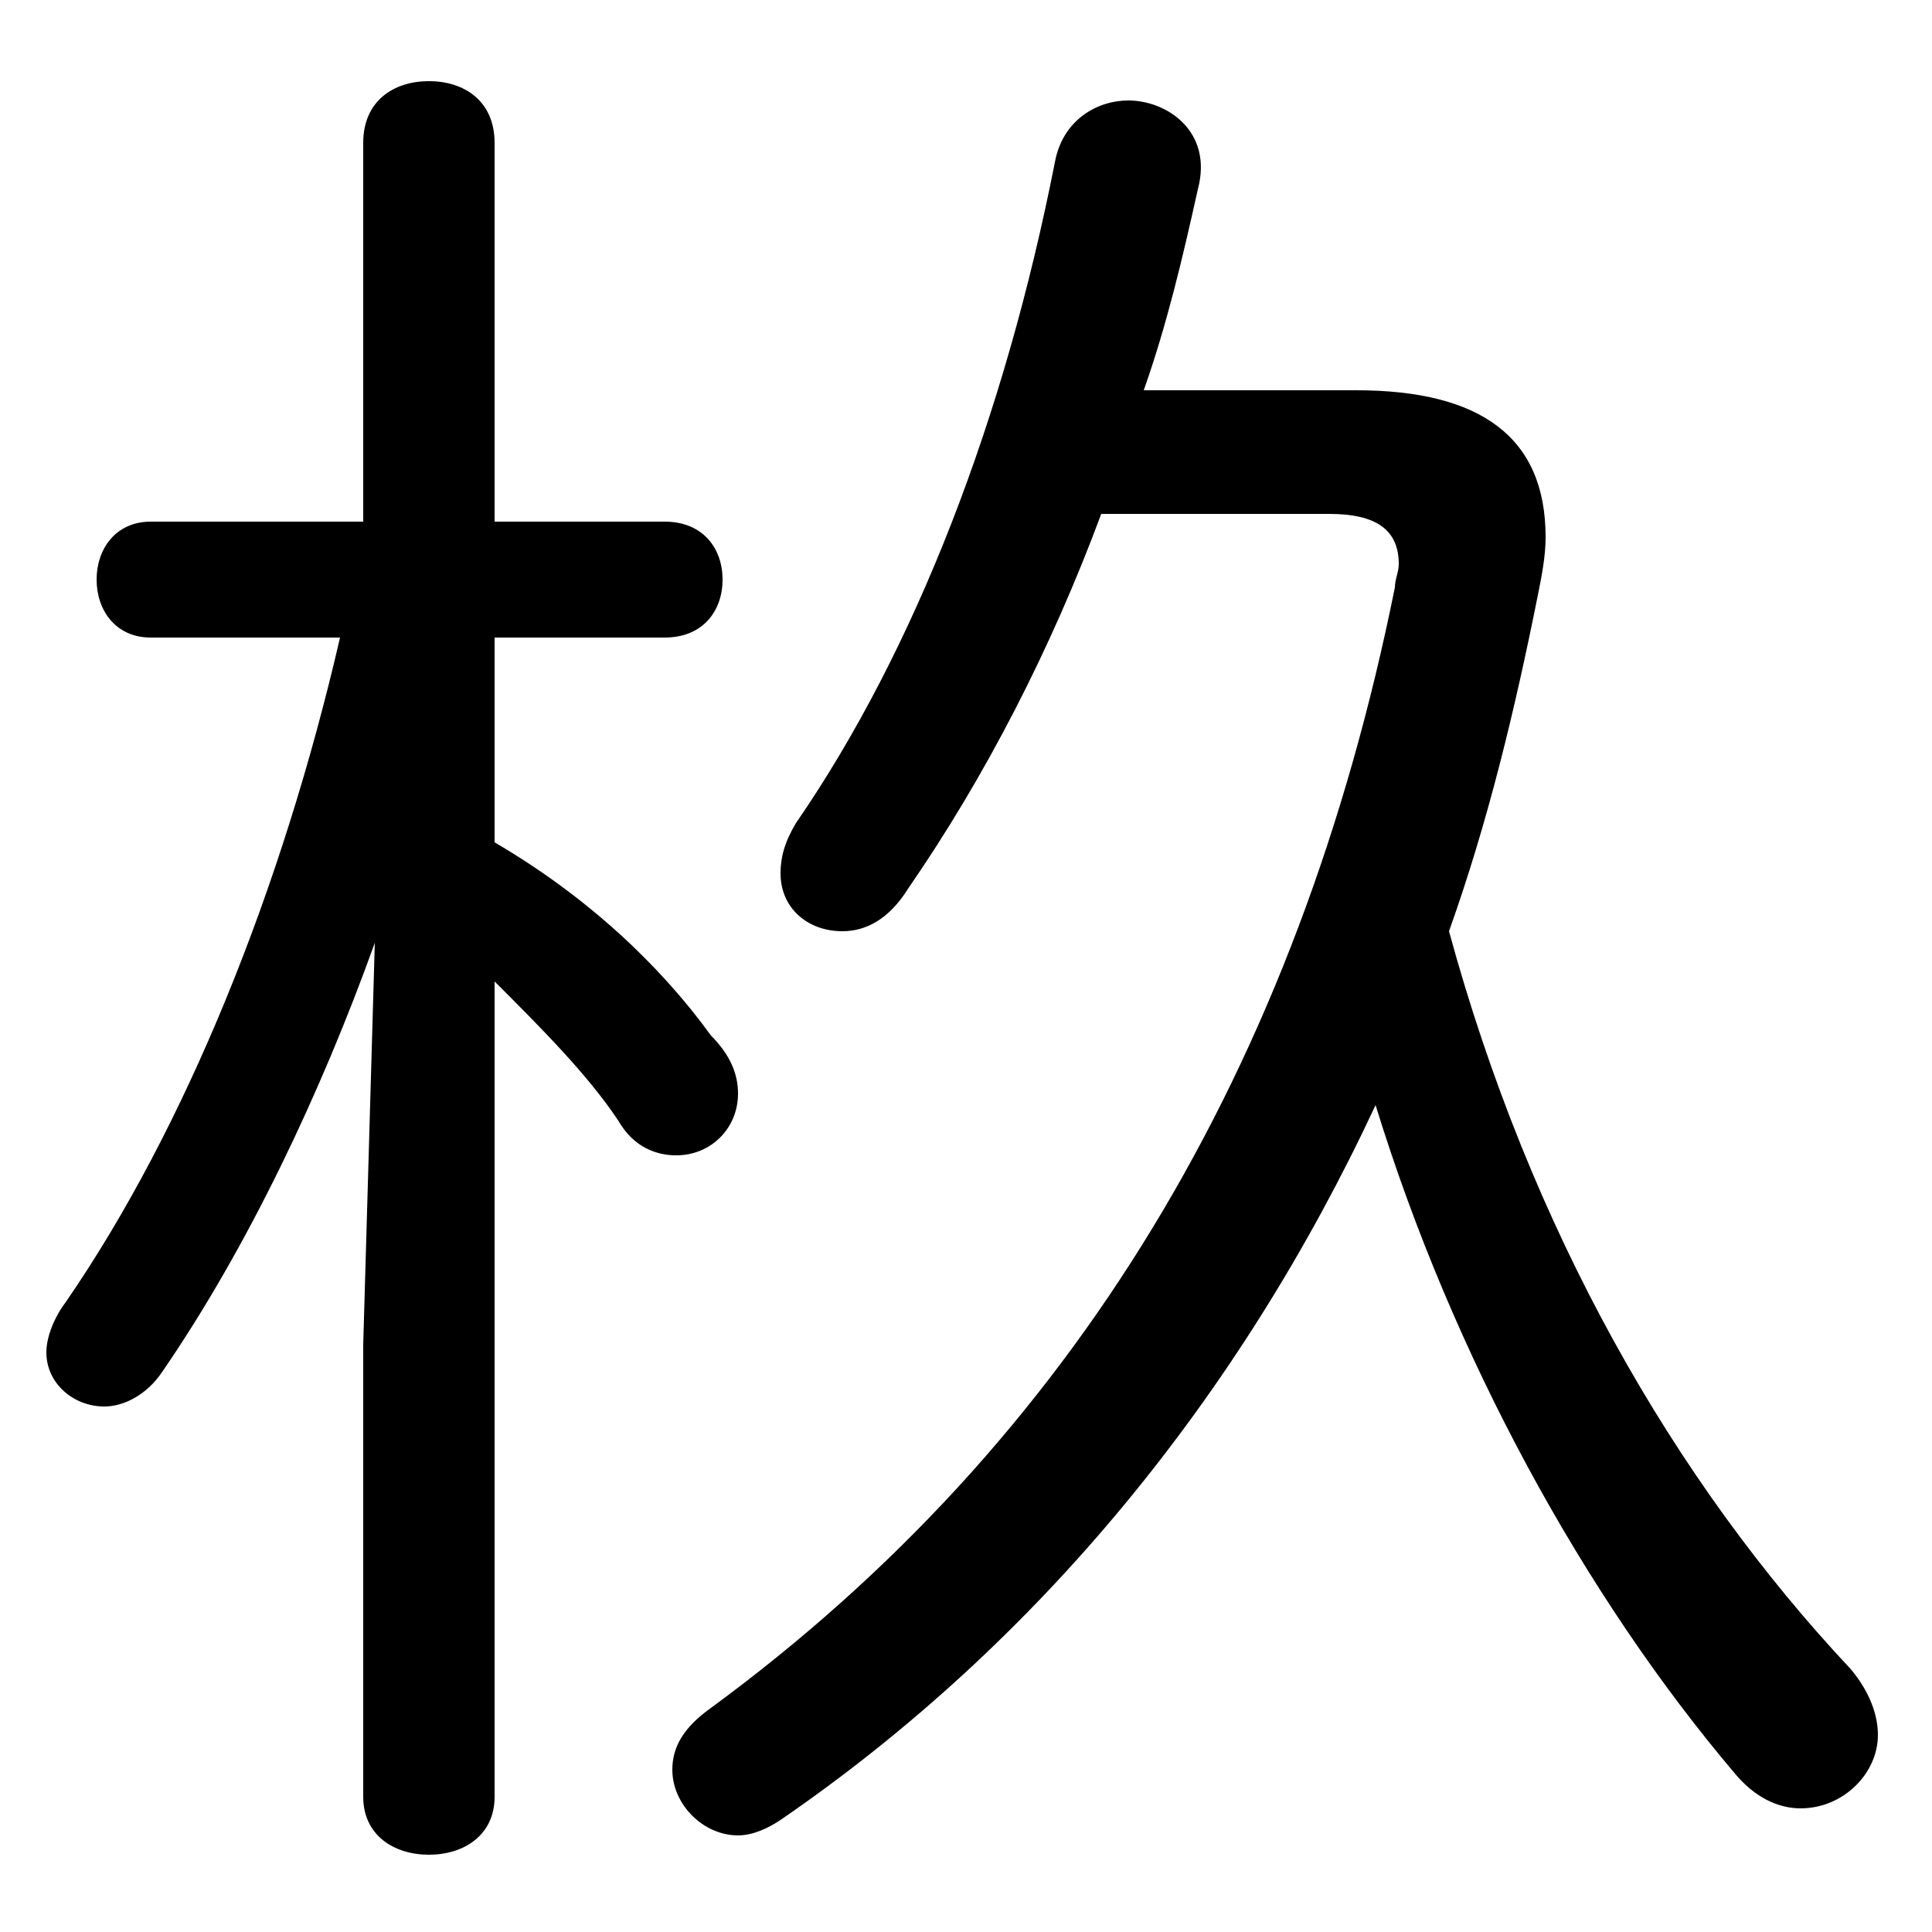 <svg xmlns="http://www.w3.org/2000/svg" viewBox="0 -44.0 50.0 50.0">
    <rect x="0" y="-44.0" width="50.0" height="50.0" fill="#808080" stroke="none"/>
    <g transform="scale(1, -1)">
        <!-- ボディの枠 -->
        <rect x="0" y="-6.0" width="50.0" height="50.0"
            stroke="white" fill="white"/>
        <!-- グリフ座標系の原点 -->
        <circle cx="0" cy="0" r="5" fill="white"/>
        <!-- グリフのアウトライン -->
        <g style="fill:black;stroke:#000000;stroke-width:0;stroke-linecap:round;stroke-linejoin:round;">
        <path d="M 9.4 30.5 L 3.9 30.5 C 3.0 30.5 2.5 29.8 2.5 29.0 C 2.5 28.2 3.0 27.5 3.9 27.5 L 8.8 27.5 C 7.3 21.0 4.8 14.8 1.7 10.3 C 1.4 9.9 1.2 9.4 1.2 9.0 C 1.2 8.2 1.9 7.6 2.7 7.6 C 3.2 7.6 3.8 7.9 4.2 8.5 C 6.4 11.7 8.3 15.7 9.7 19.6 L 9.4 9.2 L 9.4 -2.5 C 9.4 -3.5 10.2 -4.0 11.1 -4.0 C 12.0 -4.0 12.8 -3.5 12.8 -2.5 L 12.8 18.6 C 14.0 17.4 15.2 16.2 16.0 15.0 C 16.4 14.3 17.0 14.1 17.5 14.1 C 18.4 14.1 19.1 14.8 19.1 15.7 C 19.1 16.2 18.9 16.7 18.4 17.2 C 17.1 19.0 15.2 20.8 12.8 22.2 L 12.8 27.5 L 17.2 27.5 C 18.2 27.5 18.7 28.2 18.7 29.0 C 18.7 29.8 18.2 30.5 17.2 30.5 L 12.8 30.5 L 12.8 40.3 C 12.8 41.4 12.0 41.9 11.1 41.9 C 10.2 41.9 9.4 41.4 9.4 40.3 Z M 34.4 30.7 C 35.6 30.7 36.2 30.3 36.2 29.4 C 36.2 29.2 36.1 29.0 36.1 28.8 C 33.6 16.4 27.8 6.7 18.4 -0.2 C 17.7 -0.7 17.4 -1.2 17.4 -1.8 C 17.4 -2.7 18.2 -3.5 19.1 -3.5 C 19.5 -3.5 19.9 -3.3 20.2 -3.1 C 26.9 1.5 32.1 7.9 35.6 15.4 C 37.6 8.9 41.0 2.7 44.9 -1.9 C 45.4 -2.5 46.0 -2.8 46.6 -2.8 C 47.7 -2.8 48.6 -1.9 48.6 -0.9 C 48.6 -0.4 48.4 0.2 47.9 0.8 C 43.3 5.7 39.6 12.2 37.5 19.9 C 38.5 22.7 39.2 25.6 39.8 28.6 C 39.9 29.1 40.0 29.6 40.0 30.1 C 40.0 32.7 38.3 33.9 35.1 33.9 L 29.6 33.9 C 30.2 35.6 30.6 37.3 31.0 39.1 C 31.4 40.6 30.2 41.4 29.2 41.4 C 28.4 41.4 27.5 40.9 27.3 39.8 C 26.0 33.2 23.7 27.2 20.6 22.7 C 20.3 22.2 20.2 21.8 20.2 21.4 C 20.2 20.5 20.9 19.9 21.8 19.9 C 22.4 19.9 23.0 20.2 23.5 21.0 C 25.5 23.9 27.2 27.2 28.5 30.7 Z"/>
    </g>
    </g>
</svg>
